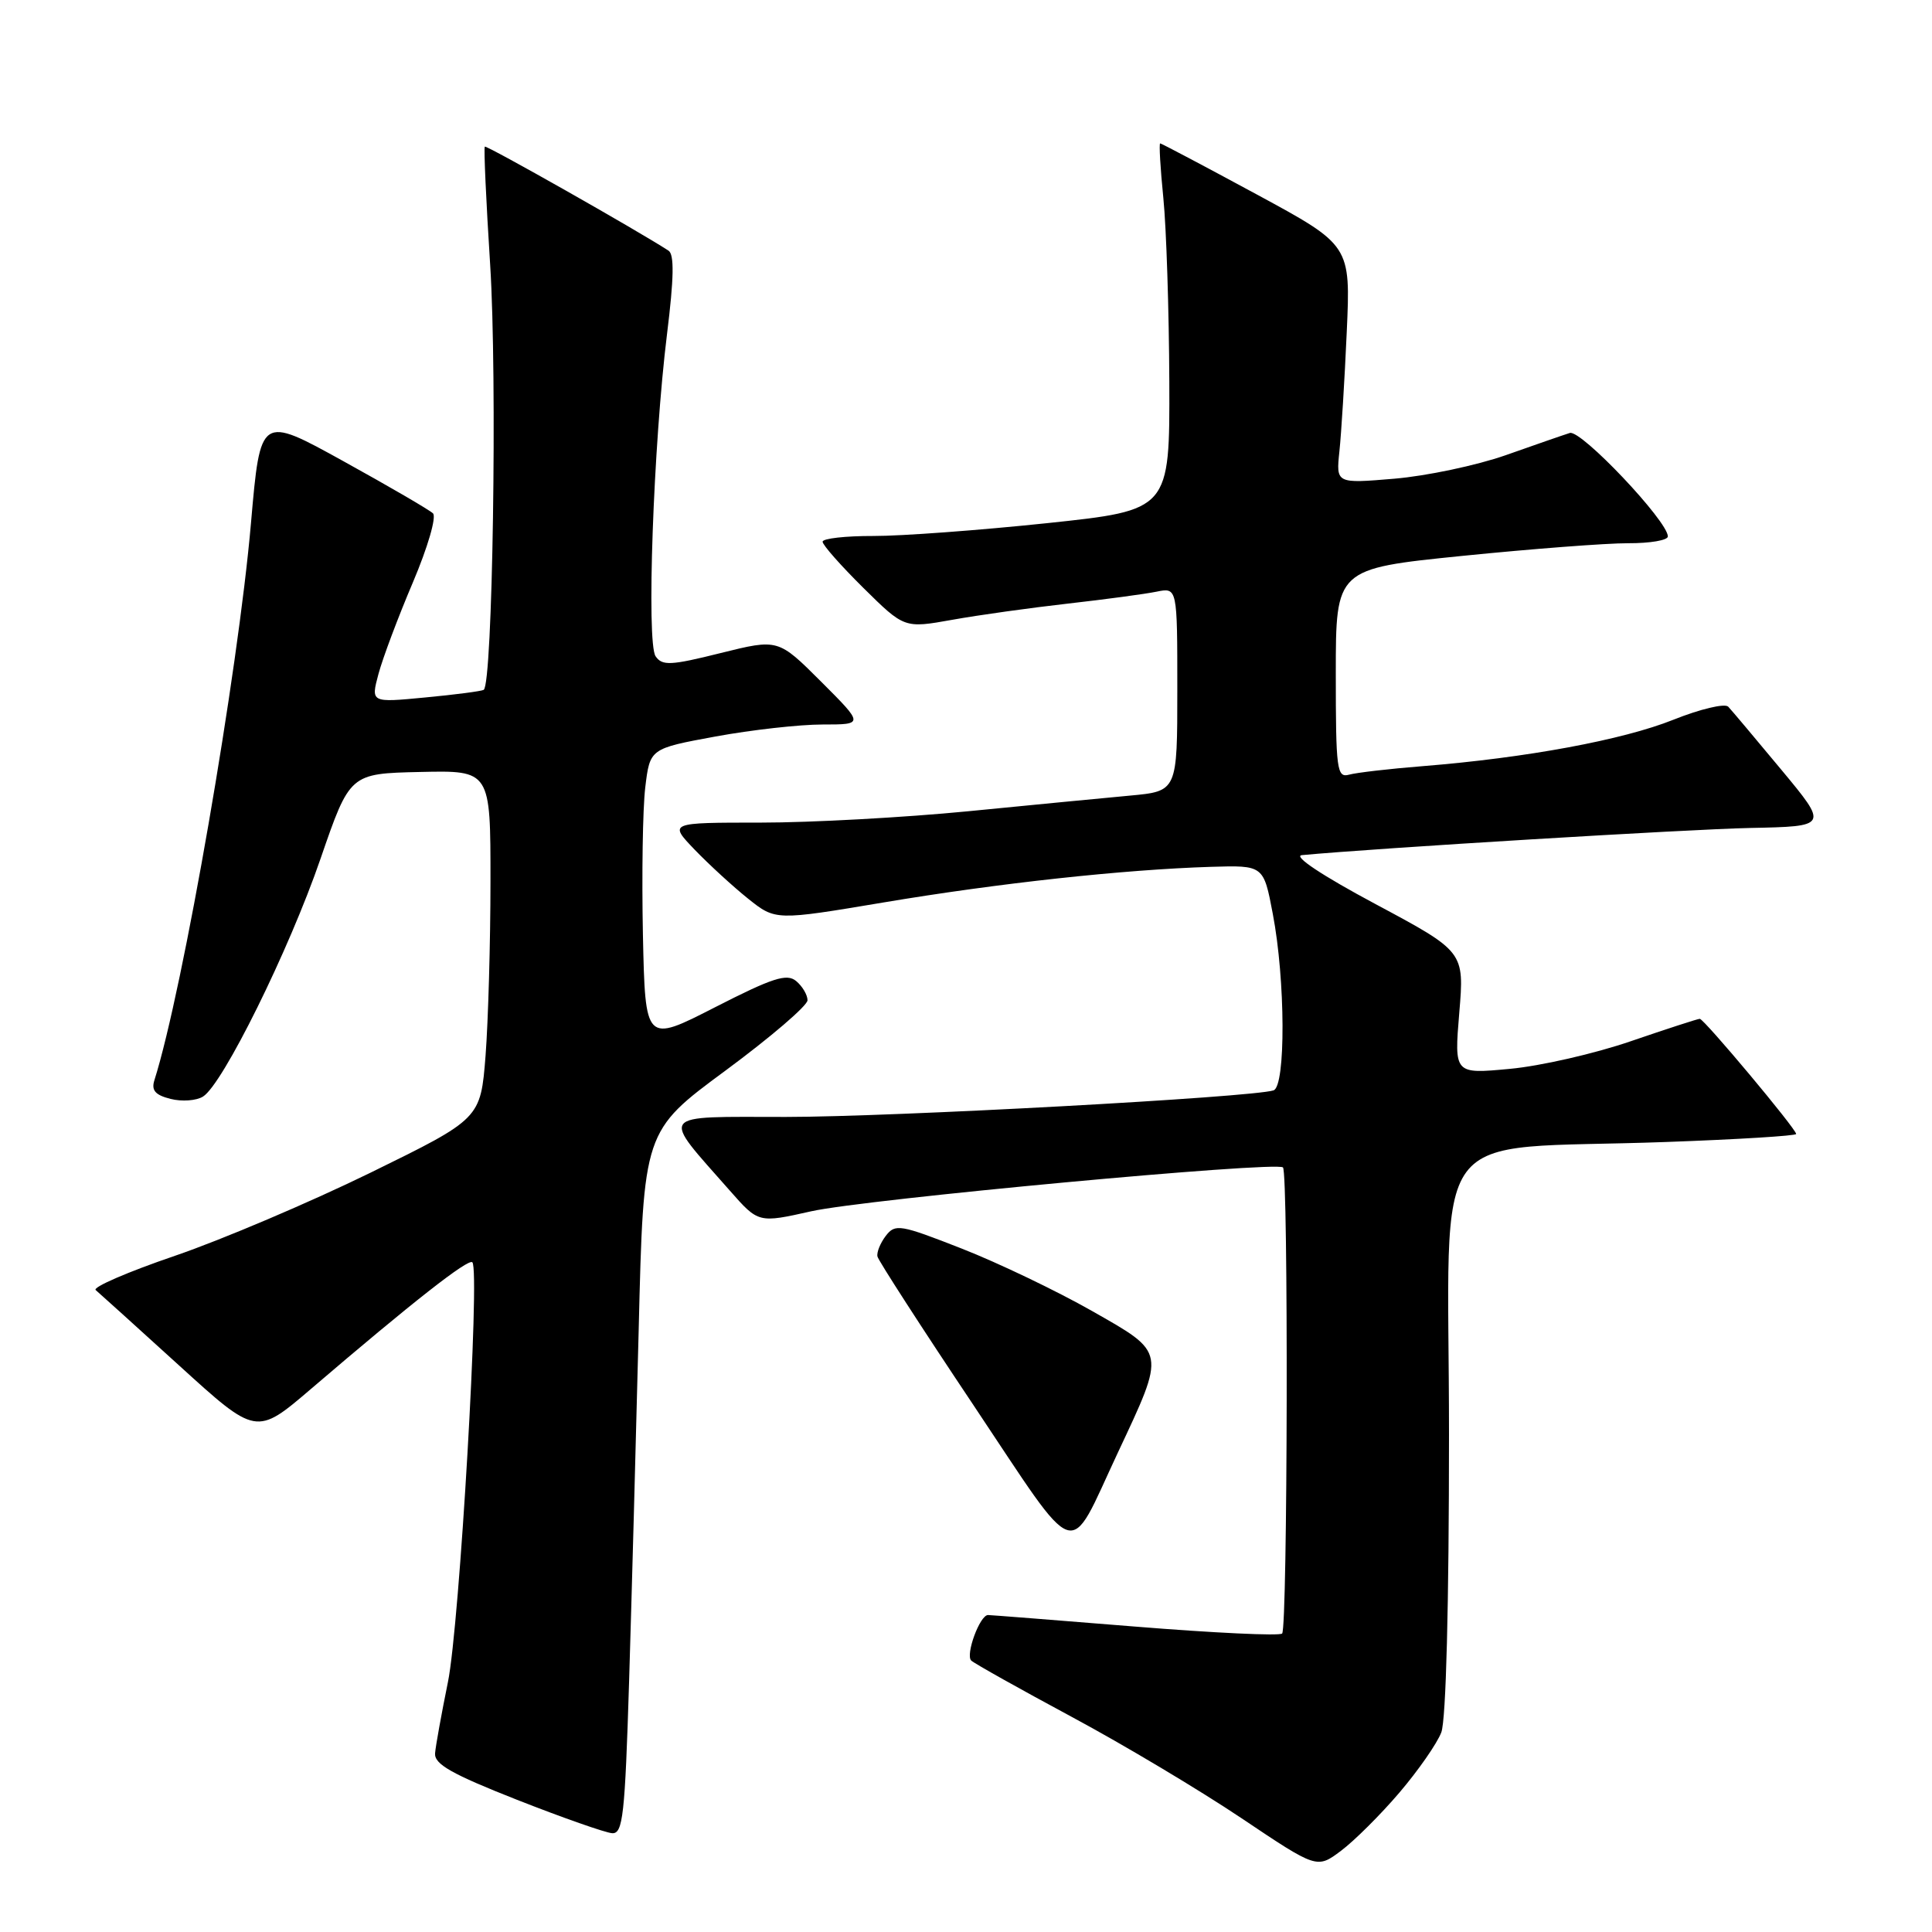 <?xml version="1.0" encoding="UTF-8" standalone="no"?>
<!DOCTYPE svg PUBLIC "-//W3C//DTD SVG 1.1//EN" "http://www.w3.org/Graphics/SVG/1.1/DTD/svg11.dtd" >
<svg xmlns="http://www.w3.org/2000/svg" xmlns:xlink="http://www.w3.org/1999/xlink" version="1.1" viewBox="0 0 256 256">
 <g >
 <path fill="currentColor"
d=" M 185.42 237.54 C 187.92 234.61 190.42 231.02 190.98 229.55 C 191.61 227.91 192.00 212.60 192.00 190.07 C 192.00 147.84 188.55 152.50 220.75 151.32 C 230.24 150.98 238.00 150.50 238.00 150.26 C 238.00 149.59 225.79 135.00 225.23 135.00 C 224.96 135.00 220.84 136.34 216.08 137.97 C 211.31 139.61 204.10 141.26 200.05 141.63 C 192.69 142.32 192.69 142.32 193.36 134.21 C 194.04 126.10 194.04 126.10 182.27 119.80 C 175.18 116.01 171.30 113.43 172.50 113.31 C 182.28 112.39 223.68 109.88 231.89 109.71 C 242.27 109.50 242.27 109.50 236.04 102.00 C 232.61 97.88 229.45 94.11 229.00 93.64 C 228.55 93.17 225.28 93.95 221.73 95.37 C 215.03 98.05 202.25 100.42 188.50 101.52 C 184.10 101.87 179.71 102.38 178.75 102.65 C 177.14 103.09 177.00 101.99 177.00 89.25 C 177.00 75.36 177.00 75.36 193.75 73.66 C 202.96 72.73 212.86 71.97 215.75 71.98 C 218.64 71.99 221.00 71.59 221.00 71.08 C 221.00 69.06 209.49 56.90 208.01 57.37 C 207.18 57.63 203.35 58.96 199.50 60.32 C 195.65 61.67 189.02 63.07 184.76 63.43 C 177.03 64.08 177.03 64.08 177.48 59.79 C 177.73 57.43 178.17 50.33 178.45 44.00 C 178.97 32.50 178.97 32.50 166.50 25.75 C 159.64 22.04 153.89 19.00 153.73 19.00 C 153.56 19.00 153.75 22.26 154.15 26.25 C 154.55 30.24 154.90 41.17 154.94 50.55 C 155.00 67.60 155.00 67.60 138.75 69.32 C 129.81 70.26 119.46 71.03 115.75 71.02 C 112.04 71.01 109.00 71.35 109.00 71.78 C 109.00 72.22 111.44 74.97 114.41 77.91 C 119.83 83.26 119.83 83.26 126.16 82.13 C 129.65 81.50 136.55 80.54 141.50 79.98 C 146.45 79.42 151.74 78.71 153.25 78.40 C 156.00 77.84 156.00 77.84 156.00 91.34 C 156.00 104.84 156.00 104.84 149.75 105.42 C 146.31 105.74 136.63 106.67 128.24 107.50 C 119.85 108.32 107.50 109.00 100.79 109.00 C 88.61 109.00 88.61 109.00 92.05 112.59 C 93.95 114.56 97.13 117.48 99.13 119.08 C 102.76 121.98 102.76 121.98 117.13 119.57 C 132.32 117.02 148.90 115.22 160.46 114.86 C 167.43 114.65 167.43 114.65 168.65 121.08 C 170.33 129.85 170.38 143.94 168.75 144.48 C 165.95 145.40 118.33 148.00 104.12 148.00 C 86.94 148.00 87.48 147.28 96.73 157.79 C 100.50 162.07 100.50 162.07 107.50 160.50 C 114.66 158.90 169.10 153.84 170.00 154.69 C 170.73 155.38 170.62 215.72 169.89 216.45 C 169.55 216.79 160.78 216.37 150.40 215.53 C 140.01 214.69 131.25 214.00 130.92 214.00 C 129.83 214.00 127.89 219.29 128.70 220.04 C 129.14 220.44 135.12 223.79 142.00 227.49 C 148.88 231.18 159.00 237.23 164.50 240.92 C 174.50 247.63 174.50 247.63 177.69 245.24 C 179.45 243.92 182.93 240.46 185.42 237.54 Z  M 83.36 222.75 C 83.70 211.61 84.27 190.66 84.63 176.19 C 85.27 149.87 85.27 149.87 96.14 141.85 C 102.11 137.44 107.00 133.25 107.00 132.54 C 107.00 131.83 106.32 130.68 105.49 129.99 C 104.25 128.96 102.37 129.57 94.74 133.47 C 85.50 138.20 85.50 138.20 85.19 123.85 C 85.03 115.96 85.16 107.18 85.50 104.34 C 86.12 99.19 86.12 99.19 94.81 97.59 C 99.59 96.71 105.97 96.00 108.99 96.00 C 114.48 96.00 114.48 96.00 108.80 90.32 C 103.11 84.64 103.11 84.64 95.50 86.53 C 88.86 88.19 87.75 88.24 86.87 86.96 C 85.64 85.17 86.57 58.93 88.39 44.21 C 89.30 36.86 89.36 33.71 88.58 33.21 C 84.37 30.48 64.46 19.21 64.24 19.43 C 64.09 19.58 64.41 26.63 64.95 35.10 C 65.90 50.05 65.28 90.74 64.09 91.41 C 63.77 91.59 60.27 92.05 56.32 92.42 C 49.13 93.11 49.13 93.11 50.15 89.30 C 50.71 87.21 52.76 81.75 54.71 77.17 C 56.69 72.50 57.86 68.48 57.37 68.02 C 56.89 67.56 51.55 64.45 45.50 61.11 C 34.50 55.03 34.50 55.03 33.26 69.26 C 31.54 89.14 24.25 131.19 20.46 143.13 C 20.03 144.48 20.57 145.10 22.60 145.61 C 24.09 145.99 26.03 145.85 26.90 145.30 C 29.52 143.68 38.31 125.89 42.47 113.79 C 46.36 102.50 46.36 102.50 55.68 102.29 C 65.00 102.08 65.00 102.08 64.99 116.79 C 64.99 124.88 64.69 135.27 64.34 139.87 C 63.68 148.24 63.68 148.24 49.09 155.39 C 41.07 159.31 29.41 164.27 23.18 166.40 C 16.96 168.52 12.23 170.57 12.68 170.94 C 13.13 171.32 18.10 175.81 23.73 180.93 C 33.96 190.24 33.96 190.24 41.23 184.02 C 54.63 172.55 62.06 166.72 62.59 167.26 C 63.63 168.30 60.89 215.40 59.35 222.90 C 58.50 227.08 57.73 231.32 57.65 232.32 C 57.53 233.76 59.85 235.07 68.50 238.48 C 74.55 240.86 80.23 242.85 81.12 242.91 C 82.54 242.99 82.81 240.54 83.36 222.75 Z  M 148.09 192.55 C 154.49 178.90 154.57 179.33 144.66 173.69 C 140.01 171.05 132.27 167.34 127.45 165.45 C 119.26 162.24 118.62 162.13 117.37 163.76 C 116.64 164.72 116.14 165.95 116.27 166.50 C 116.40 167.05 122.11 175.90 128.97 186.16 C 143.20 207.47 141.38 206.86 148.09 192.55 Z "/>
</g>
</svg>